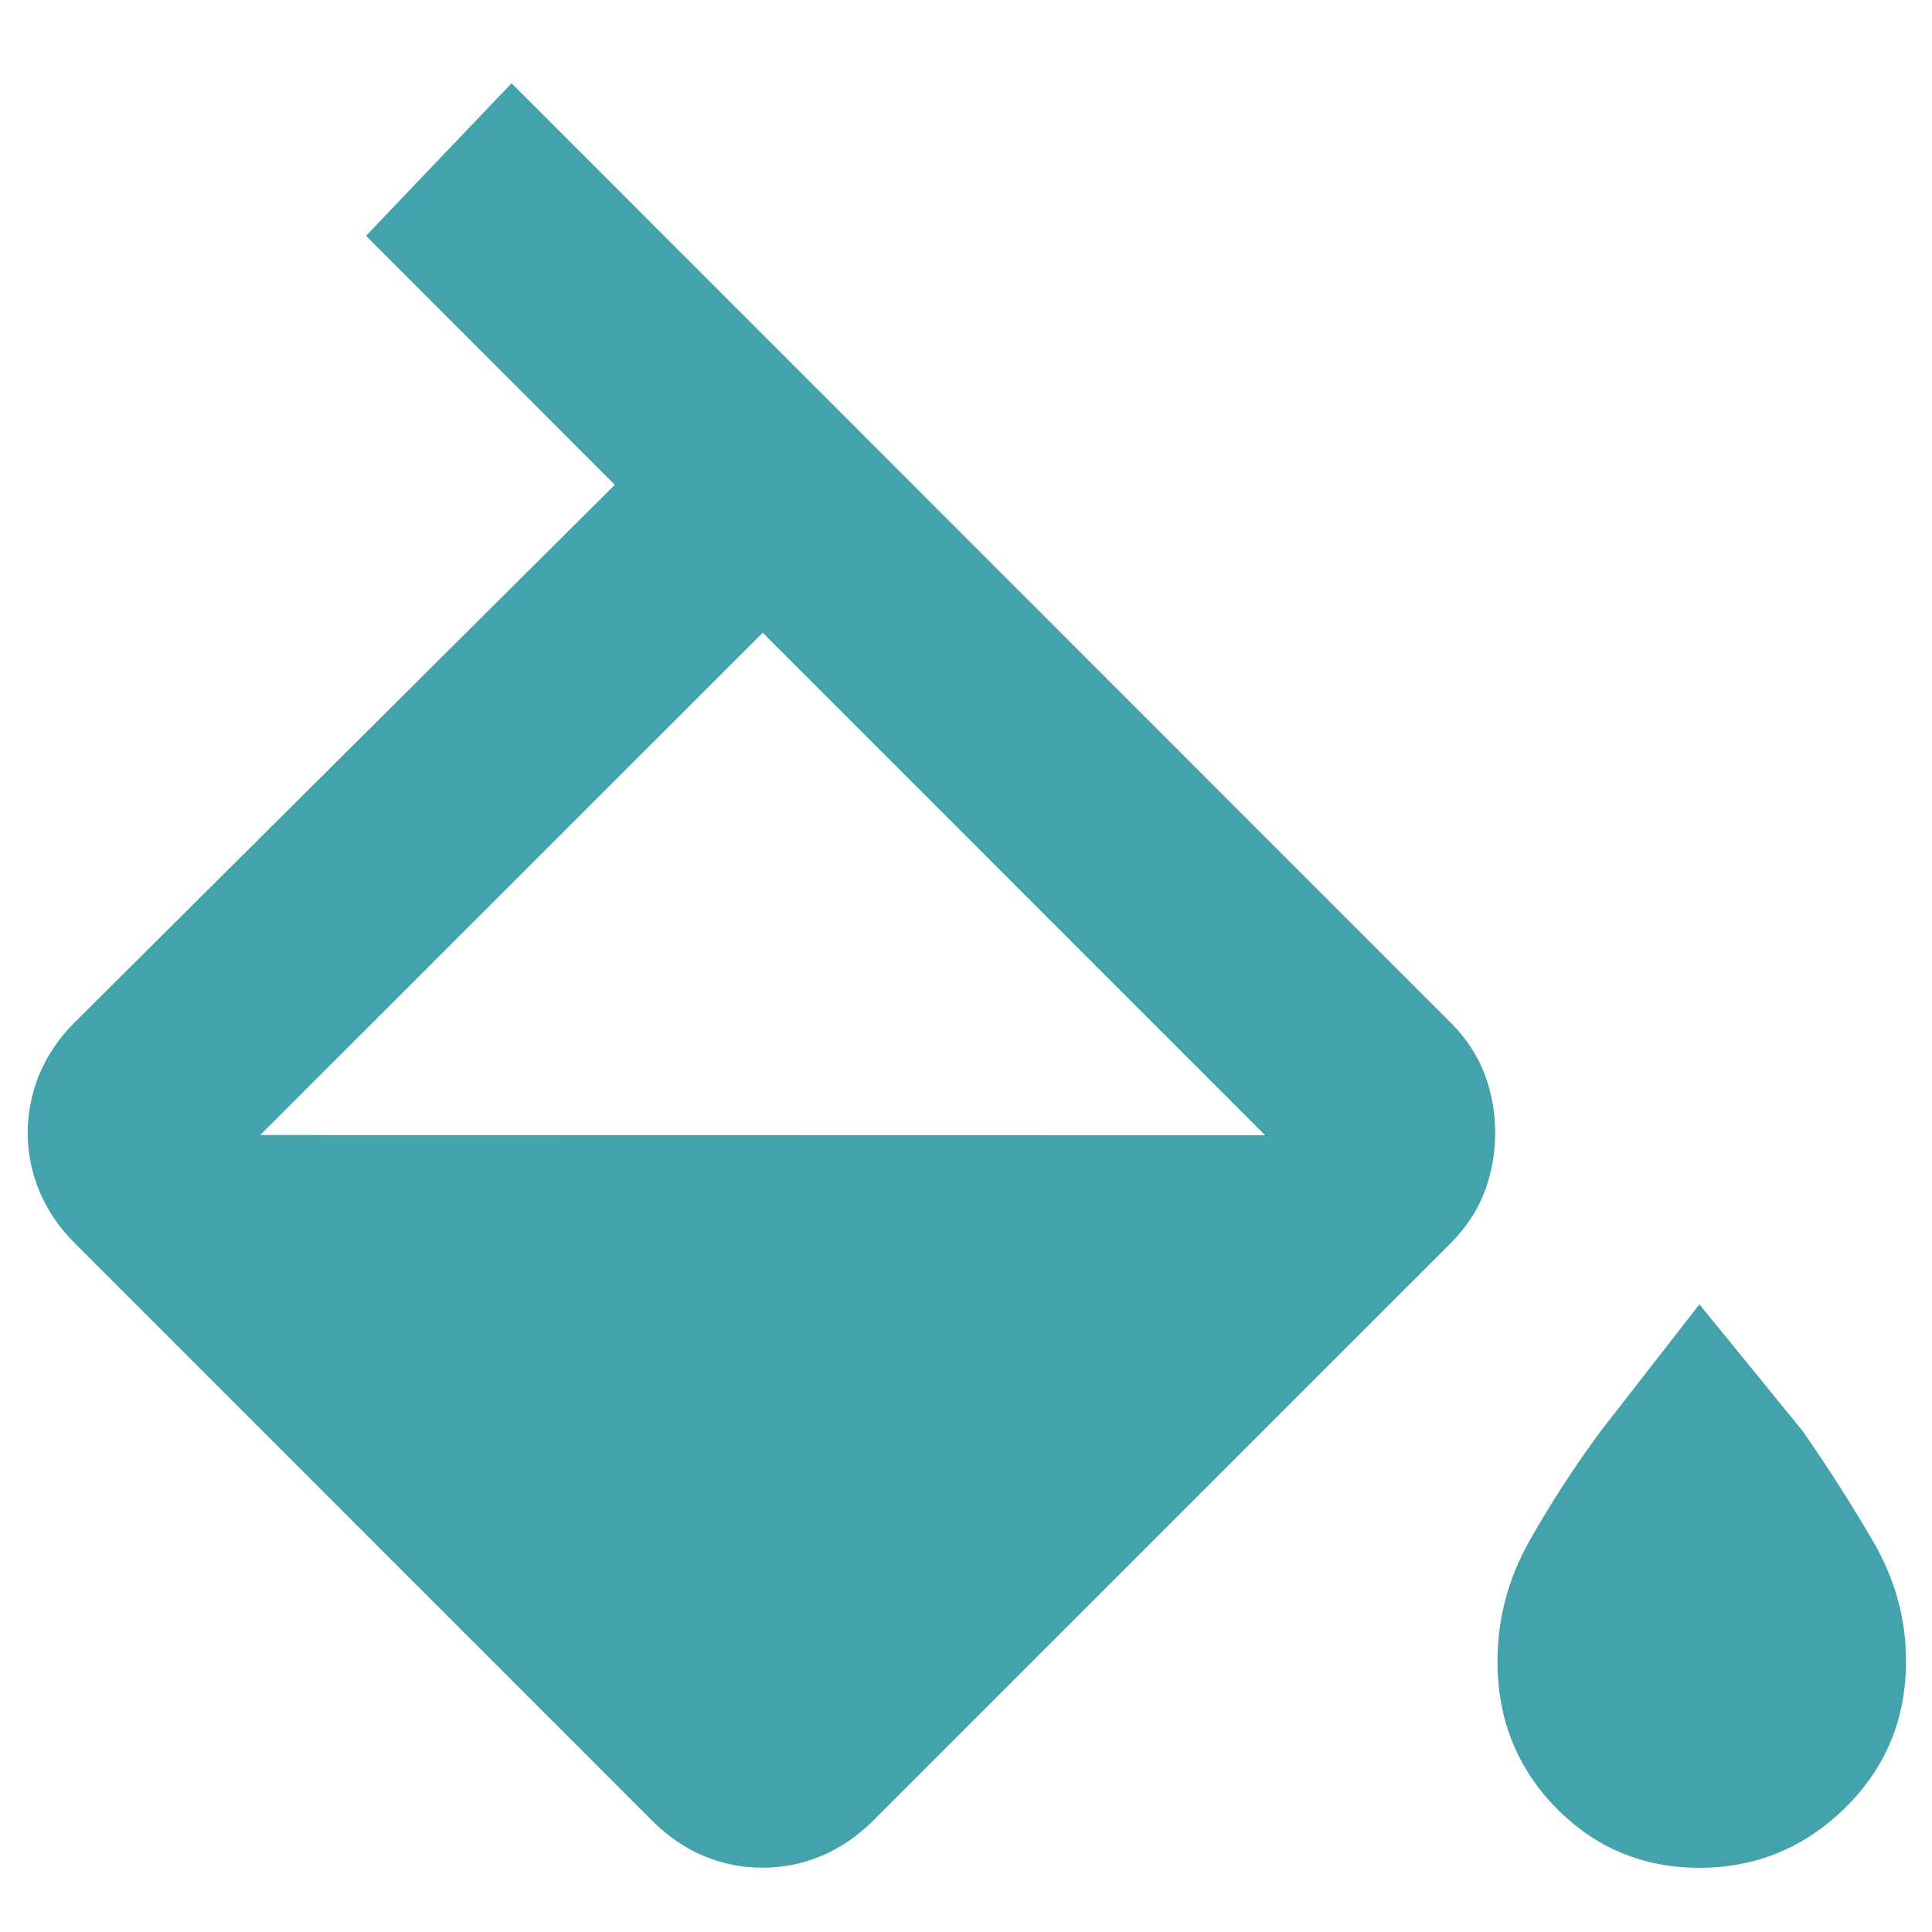 <svg width="18" height="18" viewBox="0 0 18 18" fill="none" xmlns="http://www.w3.org/2000/svg">
    <path
        d="M6.076 16.963L0.696 11.582C0.55 11.436 0.441 11.275 0.368 11.1C0.295 10.925 0.258 10.743 0.258 10.553C0.259 10.364 0.295 10.181 0.368 10.006C0.441 9.831 0.55 9.671 0.696 9.525L5.728 4.517L3.41 2.197L4.766 0.776L13.515 9.527C13.661 9.673 13.766 9.833 13.832 10.008C13.898 10.183 13.93 10.366 13.93 10.555C13.93 10.745 13.898 10.927 13.832 11.102C13.766 11.277 13.66 11.437 13.515 11.583L8.133 16.964C7.987 17.11 7.826 17.219 7.651 17.292C7.476 17.365 7.294 17.401 7.104 17.401C6.915 17.401 6.733 17.365 6.558 17.292C6.383 17.219 6.222 17.109 6.076 16.963ZM7.106 5.895L2.424 10.575L11.787 10.577L7.106 5.895ZM15.833 17.402C15.308 17.402 14.863 17.216 14.498 16.844C14.134 16.472 13.951 16.017 13.952 15.477C13.952 15.083 14.05 14.711 14.247 14.361C14.444 14.011 14.666 13.669 14.914 13.333L15.833 12.152L16.796 13.334C17.029 13.669 17.248 14.012 17.452 14.362C17.656 14.712 17.758 15.084 17.758 15.477C17.758 16.017 17.568 16.473 17.189 16.845C16.81 17.216 16.358 17.402 15.833 17.402Z"
        fill="#43A2AC" />
</svg>